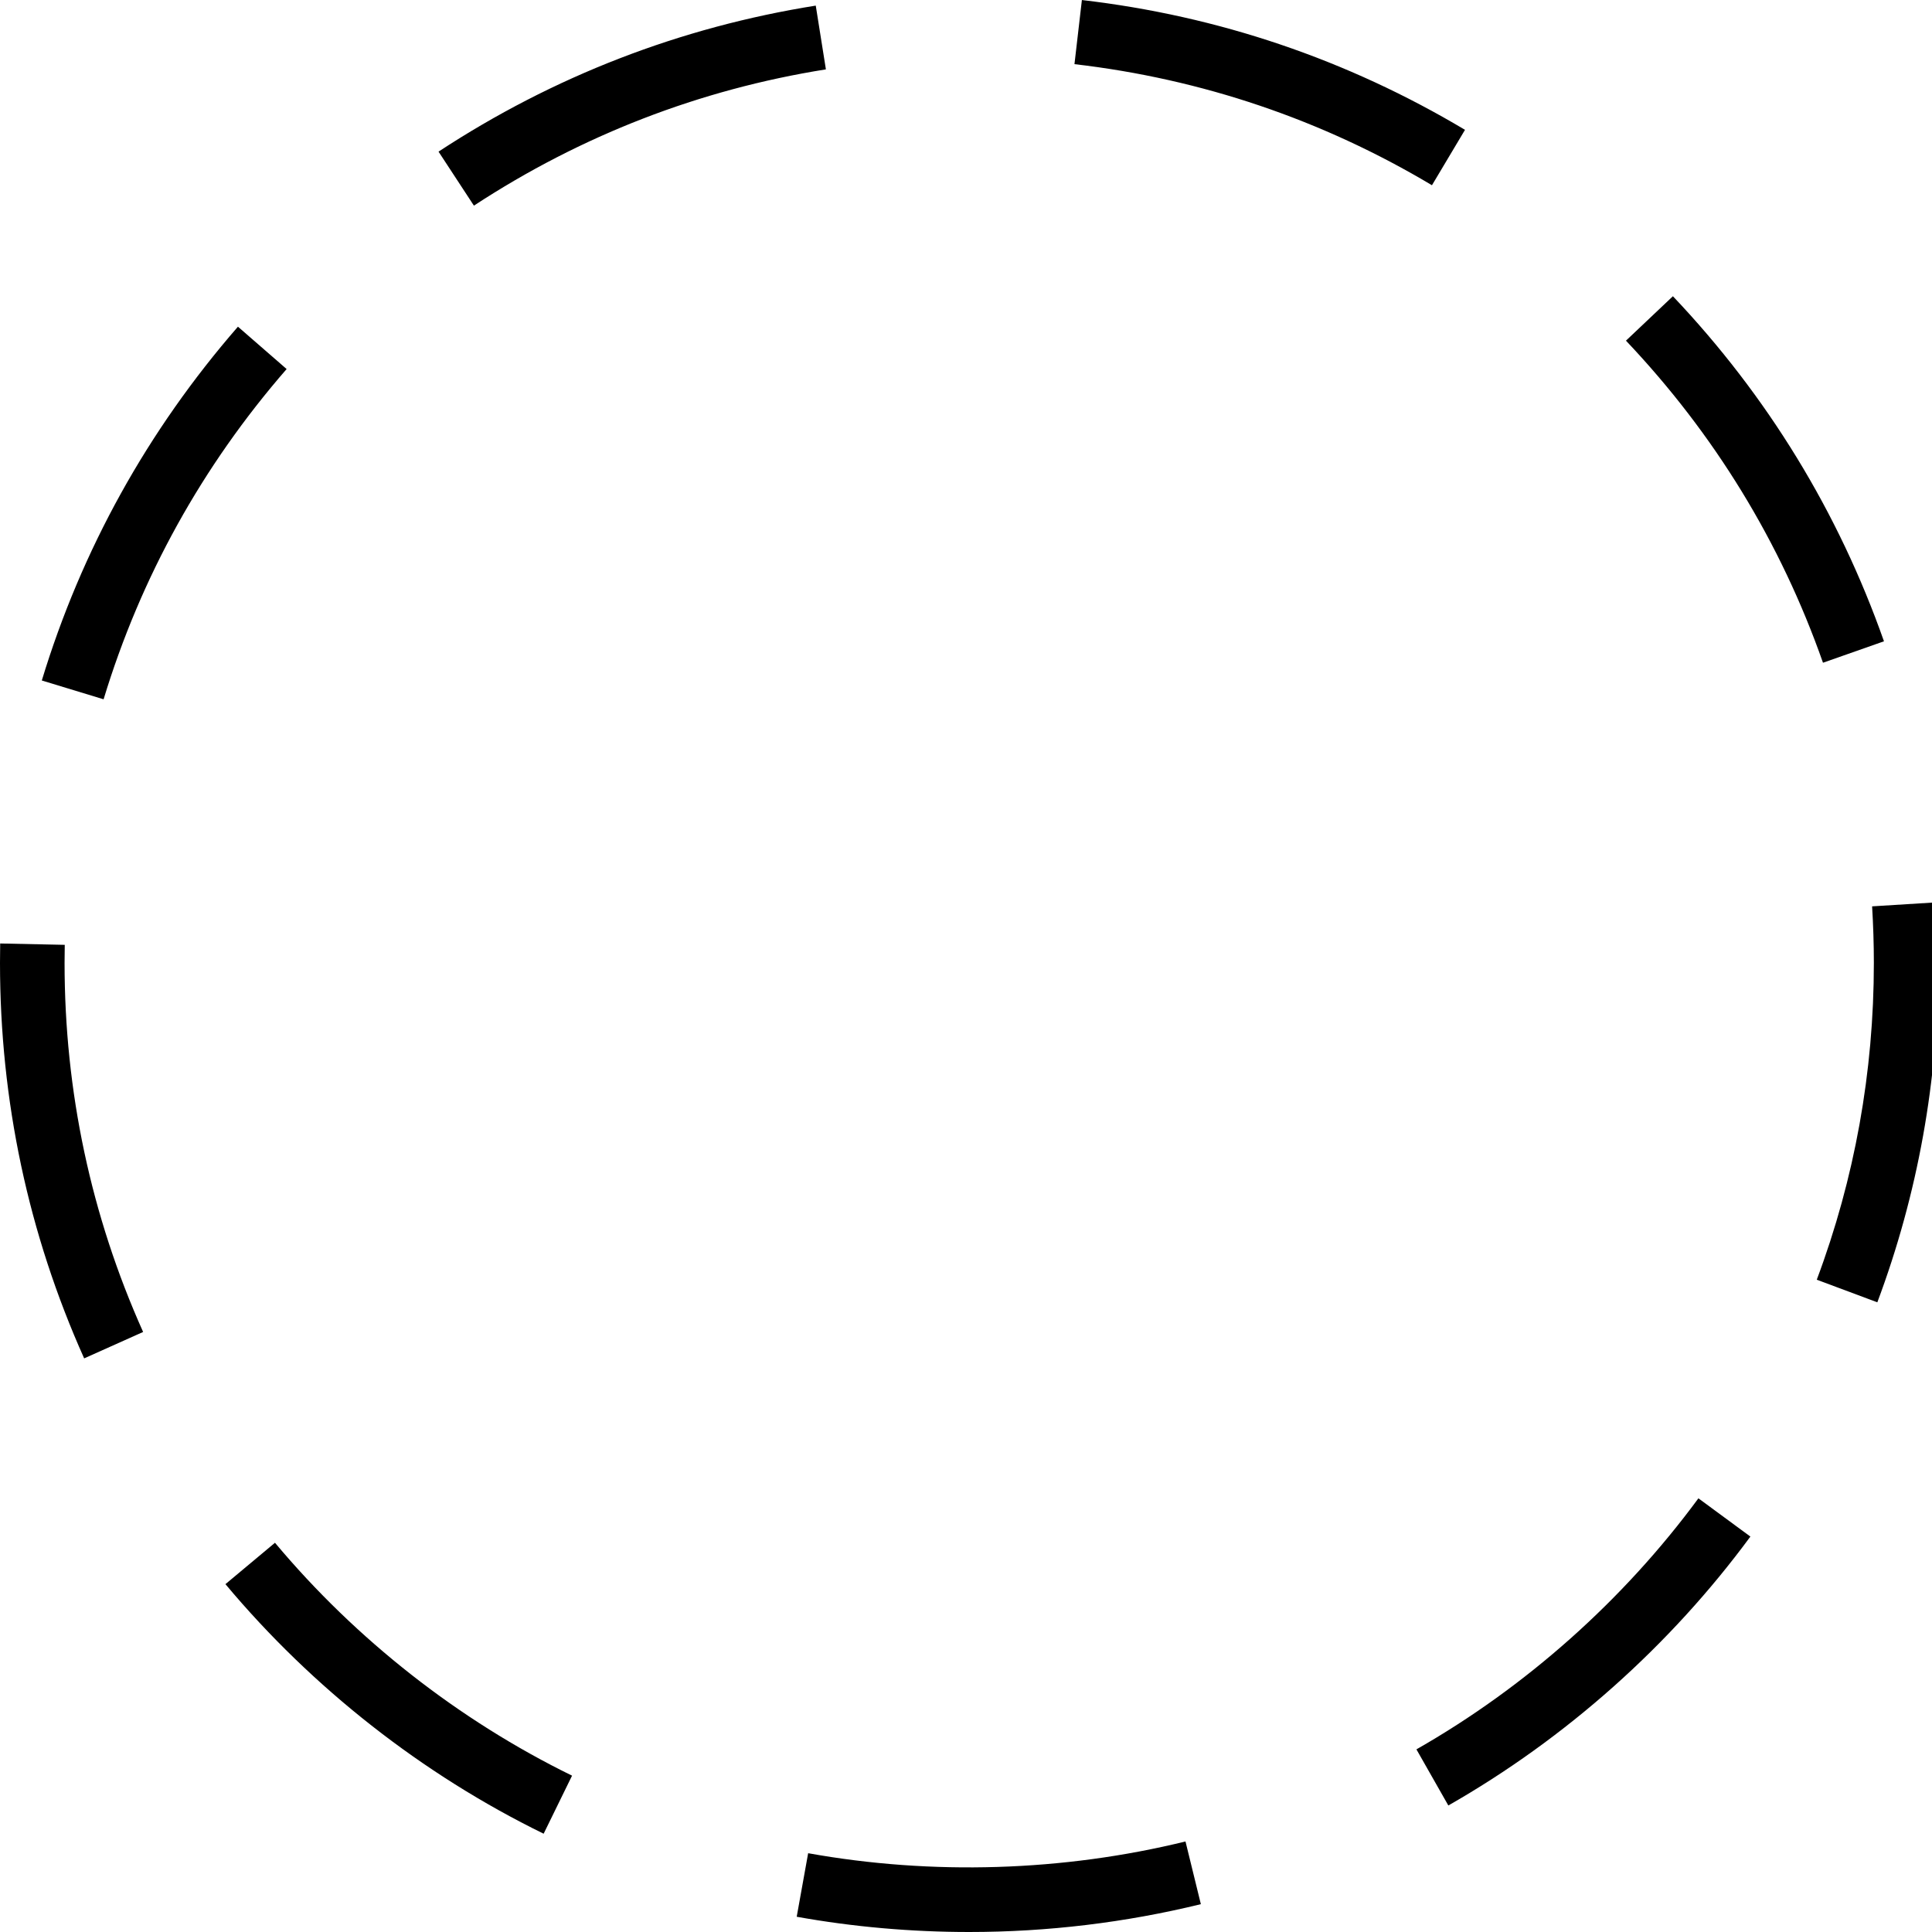 <?xml version="1.0" encoding="utf-8"?>
<!-- Generated by IcoMoon.io -->
<!DOCTYPE svg PUBLIC "-//W3C//DTD SVG 1.1//EN" "http://www.w3.org/Graphics/SVG/1.1/DTD/svg11.dtd">
<svg version="1.1" xmlns="http://www.w3.org/2000/svg" xmlns:xlink="http://www.w3.org/1999/xlink" width="64" height="64" viewBox="0 0 64 64">
<path d="M32.106 64c-1.921 0-3.845-0.169-5.714-0.505l0.379-2.105c4.105 0.738 8.446 0.605 12.5-0.389l0.509 2.077c-2.497 0.61-5.077 0.922-7.674 0.922zM18.009 60.744c-4.016-1.964-7.661-4.824-10.541-8.267l1.641-1.371c2.689 3.213 6.093 5.881 9.841 7.715l-0.941 1.923zM47.978 59.809l-1.057-1.859c3.628-2.069 6.859-4.944 9.341-8.316l1.722 1.267c-2.657 3.611-6.117 6.69-10.006 8.908zM2.788 44.998c-1.851-4.131-2.788-8.54-2.788-13.104l0.006-0.64 2.139 0.045-0.006 0.599c0 4.255 0.875 8.371 2.602 12.225l-1.953 0.875zM62.19 43.141l-2.007-0.749c1.256-3.352 1.891-6.885 1.891-10.498 0-0.627-0.021-1.252-0.058-1.87l2.135-0.133c0.043 0.663 0.062 1.331 0.062 2.003 0 3.868-0.68 7.655-2.024 11.247zM3.432 23.165l-2.047-0.623c1.318-4.337 3.504-8.279 6.497-11.72l1.613 1.403c-2.794 3.211-4.833 6.891-6.063 10.939zM60.389 21.954c-1.403-3.994-3.601-7.582-6.527-10.669l1.555-1.472c3.134 3.305 5.485 7.152 6.992 11.431l-2.020 0.71zM15.699 6.812l-1.172-1.789c3.806-2.497 8.012-4.123 12.496-4.837l0.336 2.112c-4.185 0.667-8.106 2.186-11.66 4.514zM47.435 6.136c-3.643-2.174-7.627-3.521-11.842-4.011l0.246-2.124c4.516 0.524 8.784 1.97 12.691 4.3l-1.095 1.836z"></path>
</svg>
